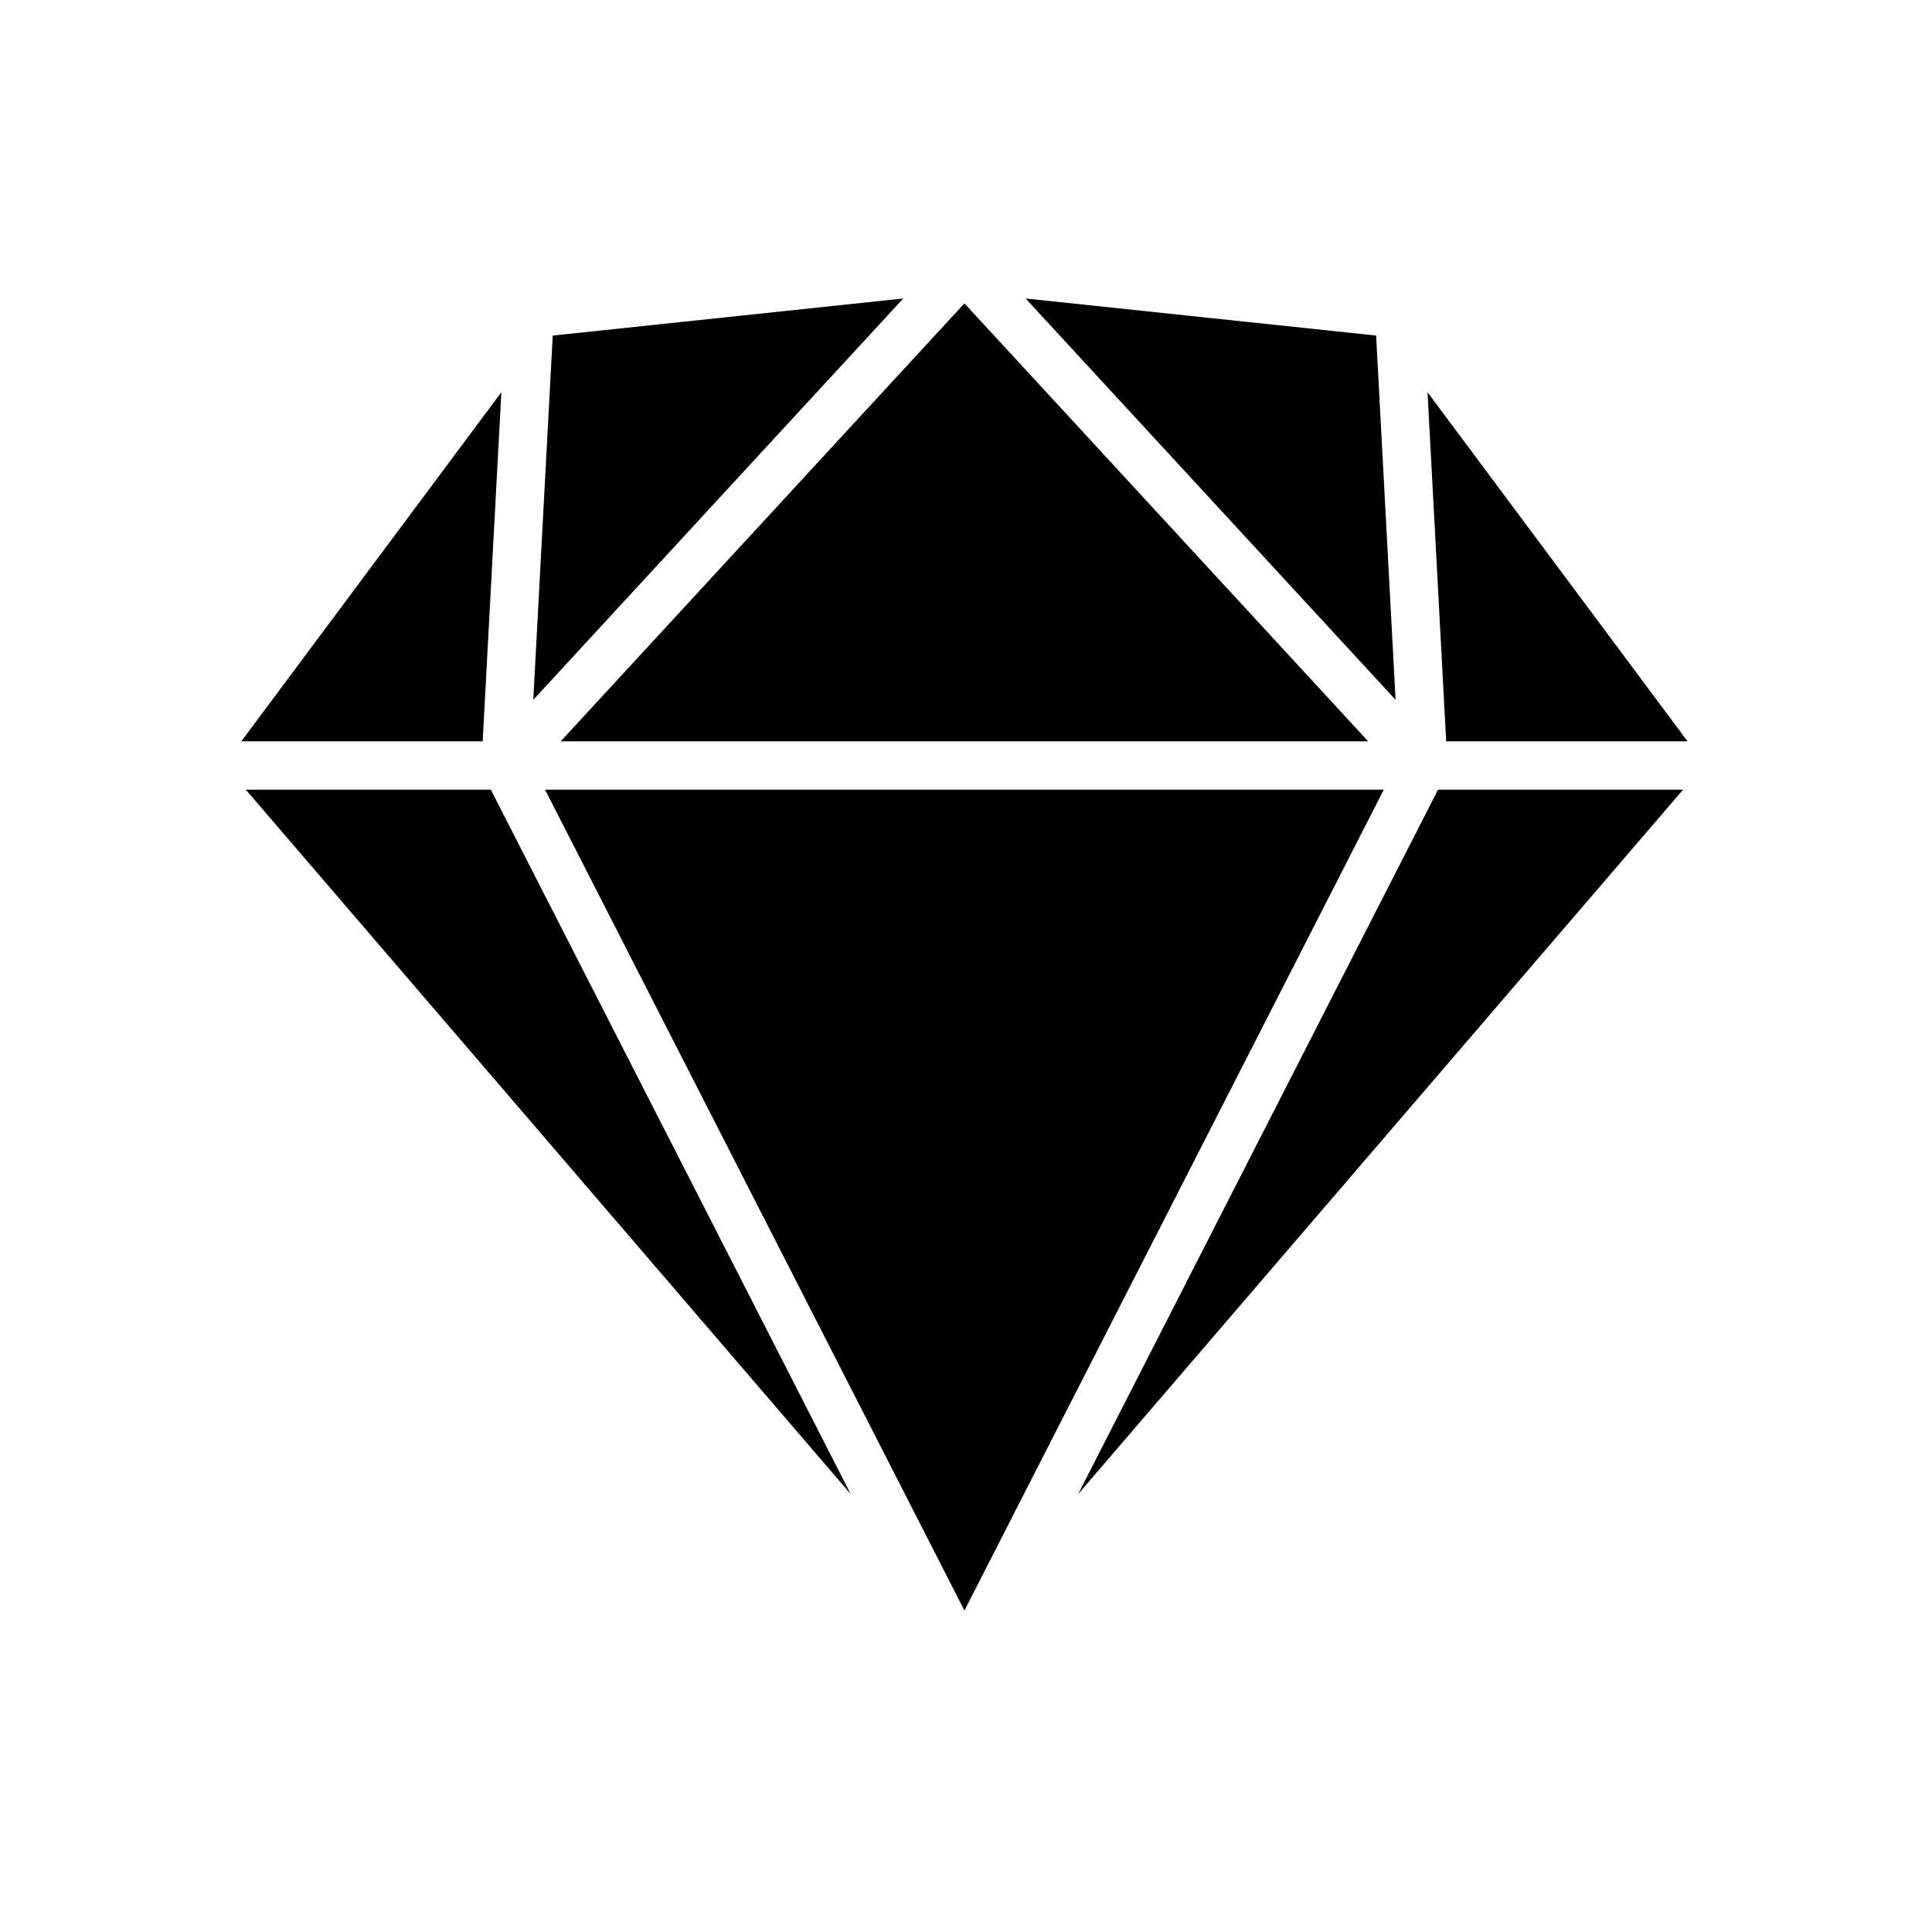 <svg viewBox="0 0 80 80" fill="none">
  <path d="M37.401 12.36L22.888 13.895L22.082 28.978L37.401 12.36Z" fill="currentColor" />
  <path d="M57.788 28.978L56.982 13.895L42.469 12.36L57.788 28.978Z" fill="currentColor" />
  <path d="M39.935 12.562L56.653 30.697H23.217L39.935 12.562Z" fill="currentColor" />
  <path d="M9.992 30.697H19.987L20.76 16.242L9.992 30.697Z" fill="currentColor" />
  <path d="M59.883 30.697H69.879L59.111 16.242L59.883 30.697Z" fill="currentColor" />
  <path d="M59.547 32.697L44.644 61.867L69.694 32.697H59.547Z" fill="currentColor" />
  <path d="M20.323 32.697L35.227 61.868L10.177 32.697H20.323Z" fill="currentColor" />
  <path d="M22.569 32.697H57.301L39.935 66.688L22.569 32.697Z" fill="currentColor" />
</svg>